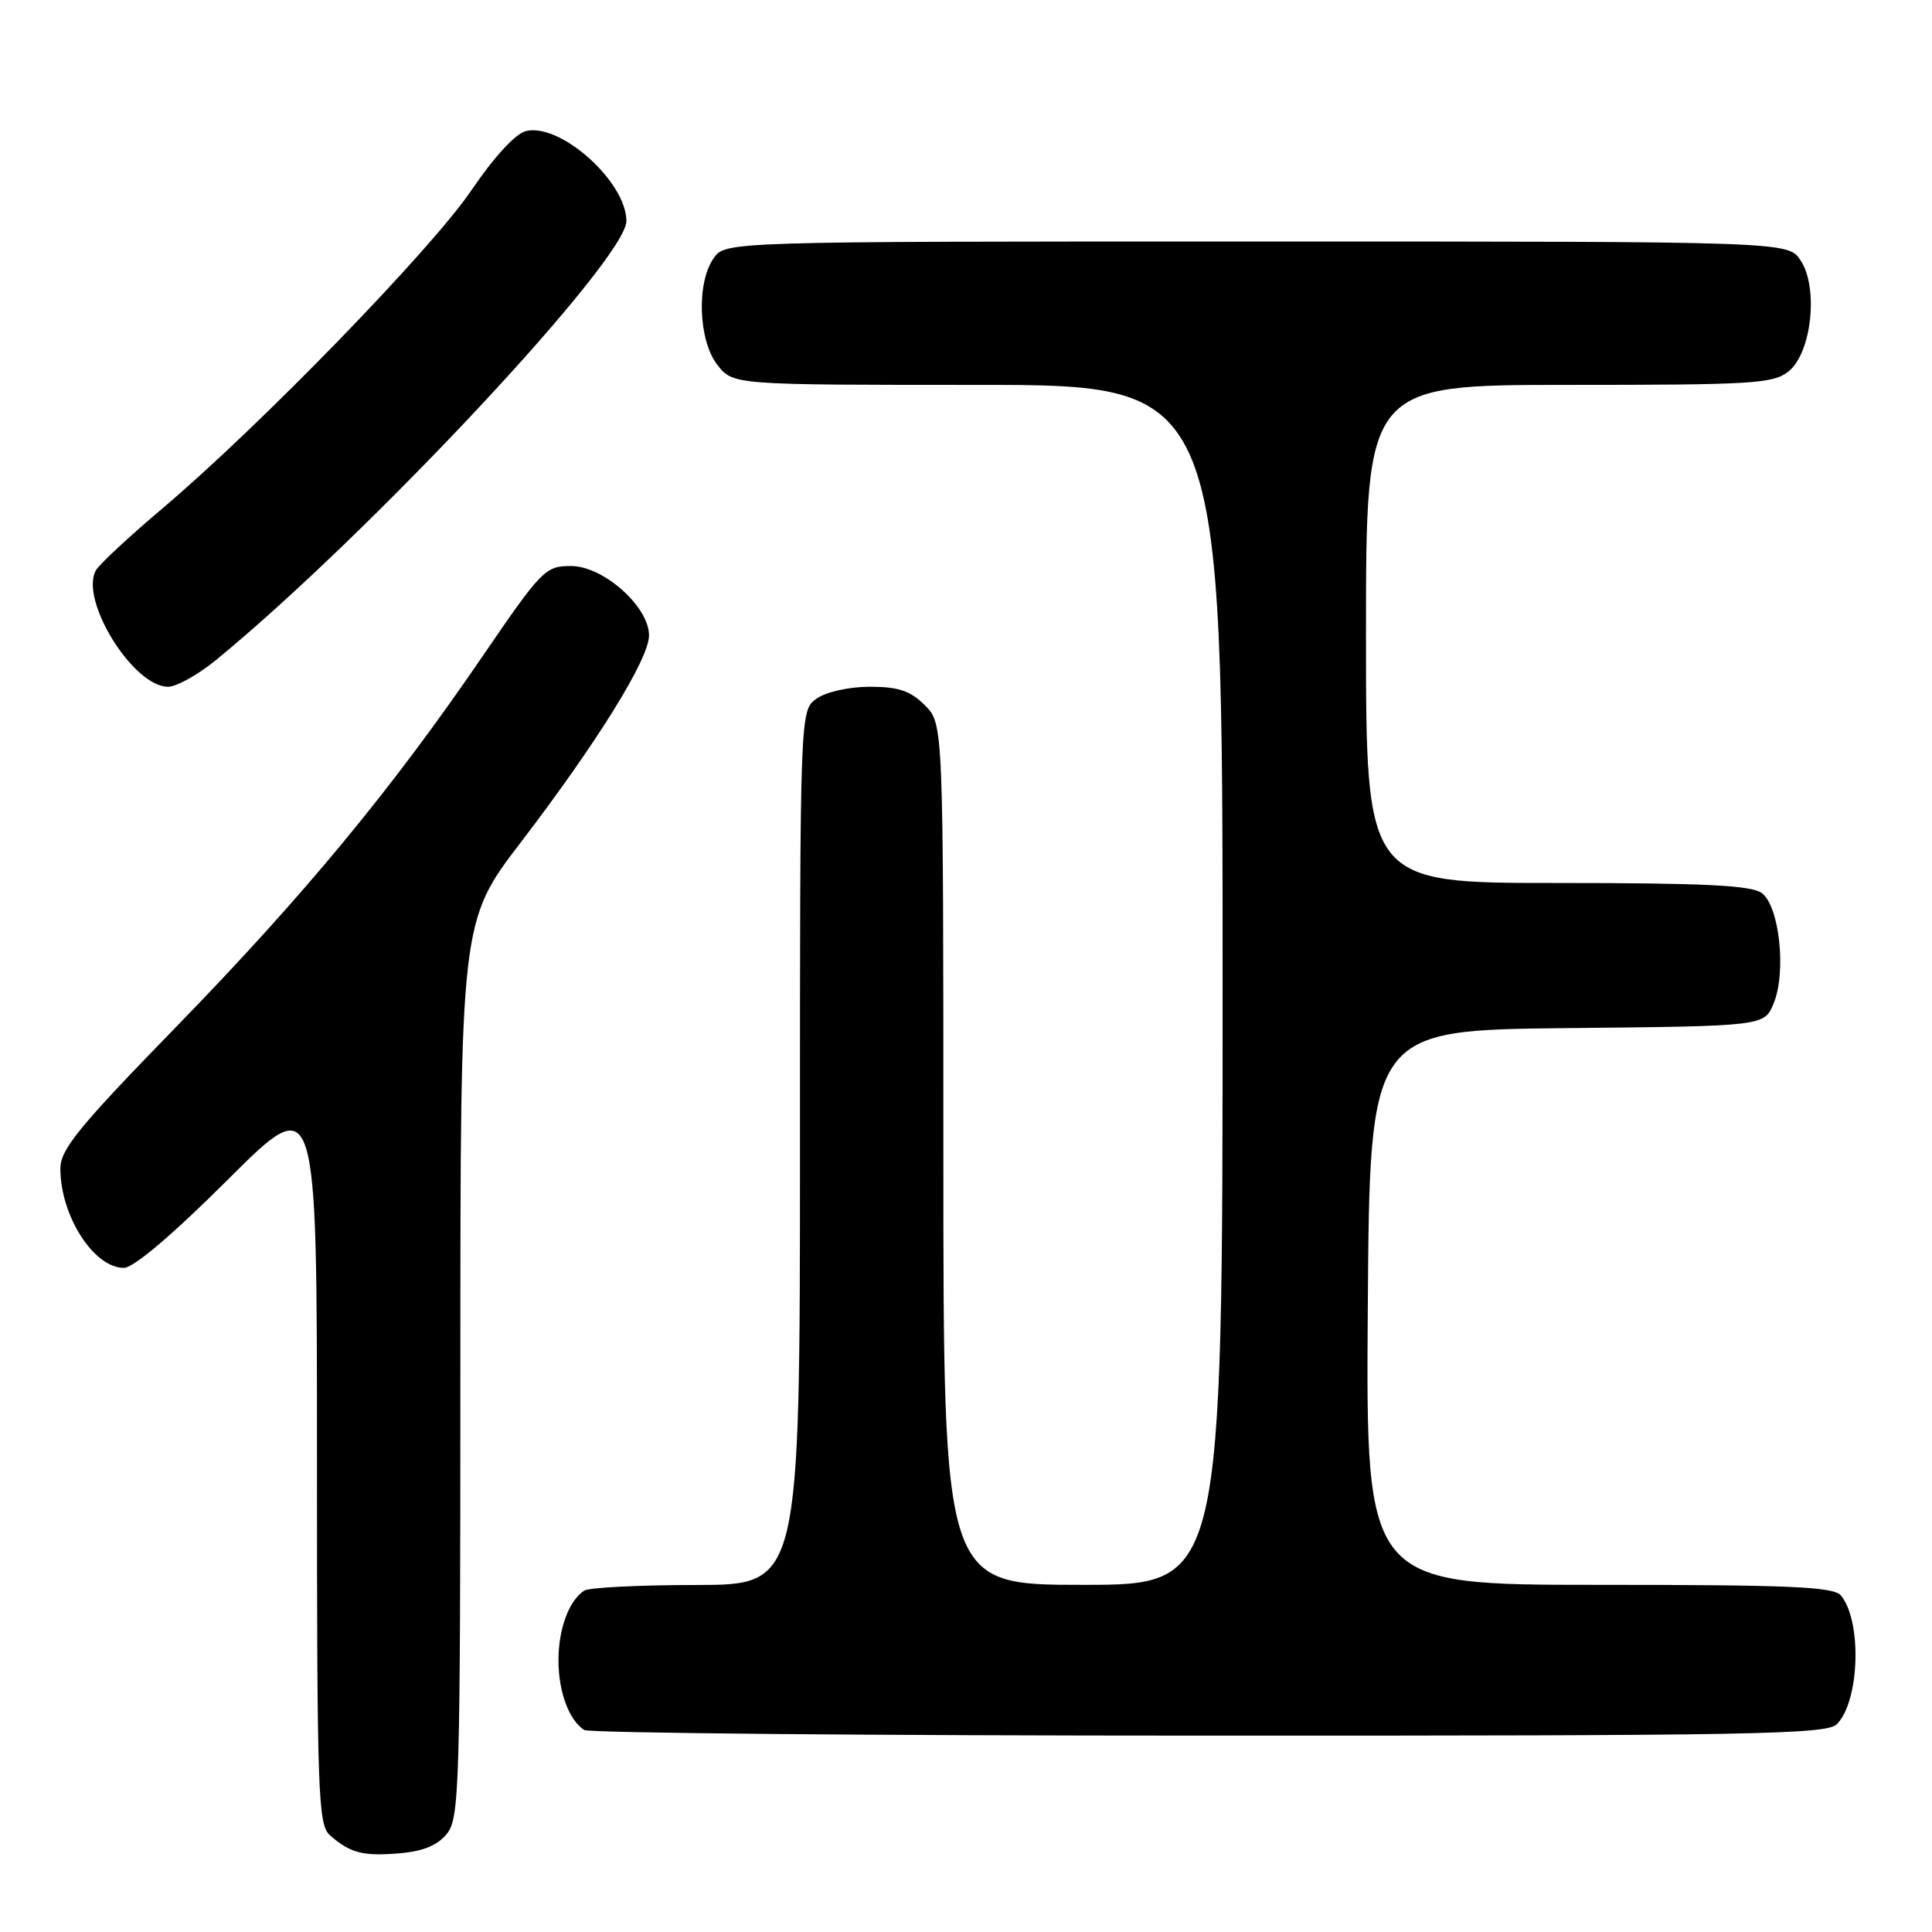 <?xml version="1.0" encoding="UTF-8" standalone="no"?>
<!DOCTYPE svg PUBLIC "-//W3C//DTD SVG 1.1//EN" "http://www.w3.org/Graphics/SVG/1.1/DTD/svg11.dtd" >
<svg xmlns="http://www.w3.org/2000/svg" xmlns:xlink="http://www.w3.org/1999/xlink" version="1.1" viewBox="0 0 256 256">
 <g >
 <path fill="currentColor"
d=" M 59.21 242.99 C 60.88 240.92 61.00 236.96 61.00 181.43 C 61.00 122.08 61.00 122.08 69.05 111.56 C 79.17 98.32 86.00 87.30 86.00 84.20 C 86.00 80.38 79.95 75.00 75.66 75.00 C 72.26 75.00 71.80 75.47 63.96 86.93 C 51.85 104.67 40.27 118.66 23.25 136.16 C 10.41 149.35 8.00 152.31 8.00 154.85 C 8.00 161.09 12.42 168.00 16.41 168.00 C 17.70 168.00 22.84 163.64 30.23 156.27 C 42.00 144.53 42.00 144.53 42.00 193.11 C 42.00 238.13 42.13 241.80 43.75 243.21 C 46.43 245.55 48.11 245.98 52.96 245.57 C 56.05 245.31 57.97 244.52 59.21 242.99 Z  M 243.39 228.47 C 246.41 225.44 246.75 214.81 243.93 211.41 C 242.96 210.25 237.23 210.00 211.87 210.00 C 180.98 210.00 180.98 210.00 181.24 173.25 C 181.50 136.50 181.50 136.50 207.64 136.23 C 233.77 135.97 233.77 135.97 235.01 132.97 C 236.73 128.82 235.79 120.05 233.44 118.33 C 232.04 117.31 225.81 117.00 206.31 117.00 C 181.00 117.00 181.00 117.00 181.00 84.00 C 181.00 51.00 181.00 51.00 207.89 51.00 C 232.37 51.00 234.98 50.84 237.02 49.19 C 240.05 46.73 240.98 38.15 238.60 34.52 C 236.95 32.00 236.95 32.00 166.53 32.00 C 96.11 32.00 96.11 32.00 94.56 34.22 C 92.26 37.50 92.54 45.15 95.07 48.37 C 97.15 51.00 97.15 51.00 129.57 51.00 C 162.00 51.00 162.00 51.00 162.00 130.50 C 162.00 210.00 162.00 210.00 143.50 210.00 C 125.00 210.00 125.00 210.00 125.00 152.95 C 125.00 95.91 125.00 95.91 122.55 93.45 C 120.62 91.53 119.06 91.00 115.27 91.00 C 112.52 91.00 109.49 91.67 108.22 92.56 C 106.00 94.11 106.00 94.11 106.00 152.06 C 106.00 210.00 106.00 210.00 92.25 210.02 C 84.69 210.02 78.00 210.36 77.40 210.77 C 75.37 212.12 74.00 215.84 74.00 220.00 C 74.00 224.16 75.37 227.88 77.40 229.23 C 78.00 229.64 115.26 229.98 160.18 229.98 C 232.22 230.00 242.04 229.82 243.39 228.47 Z  M 28.61 87.47 C 48.86 70.87 83.00 34.35 83.00 29.29 C 83.00 24.08 74.22 16.23 69.68 17.37 C 68.30 17.71 65.44 20.82 62.46 25.22 C 57.12 33.09 34.42 56.46 21.50 67.39 C 17.10 71.11 13.14 74.79 12.71 75.57 C 10.50 79.48 17.64 91.00 22.27 91.00 C 23.38 91.00 26.23 89.41 28.61 87.47 Z "/>
</g>
</svg>